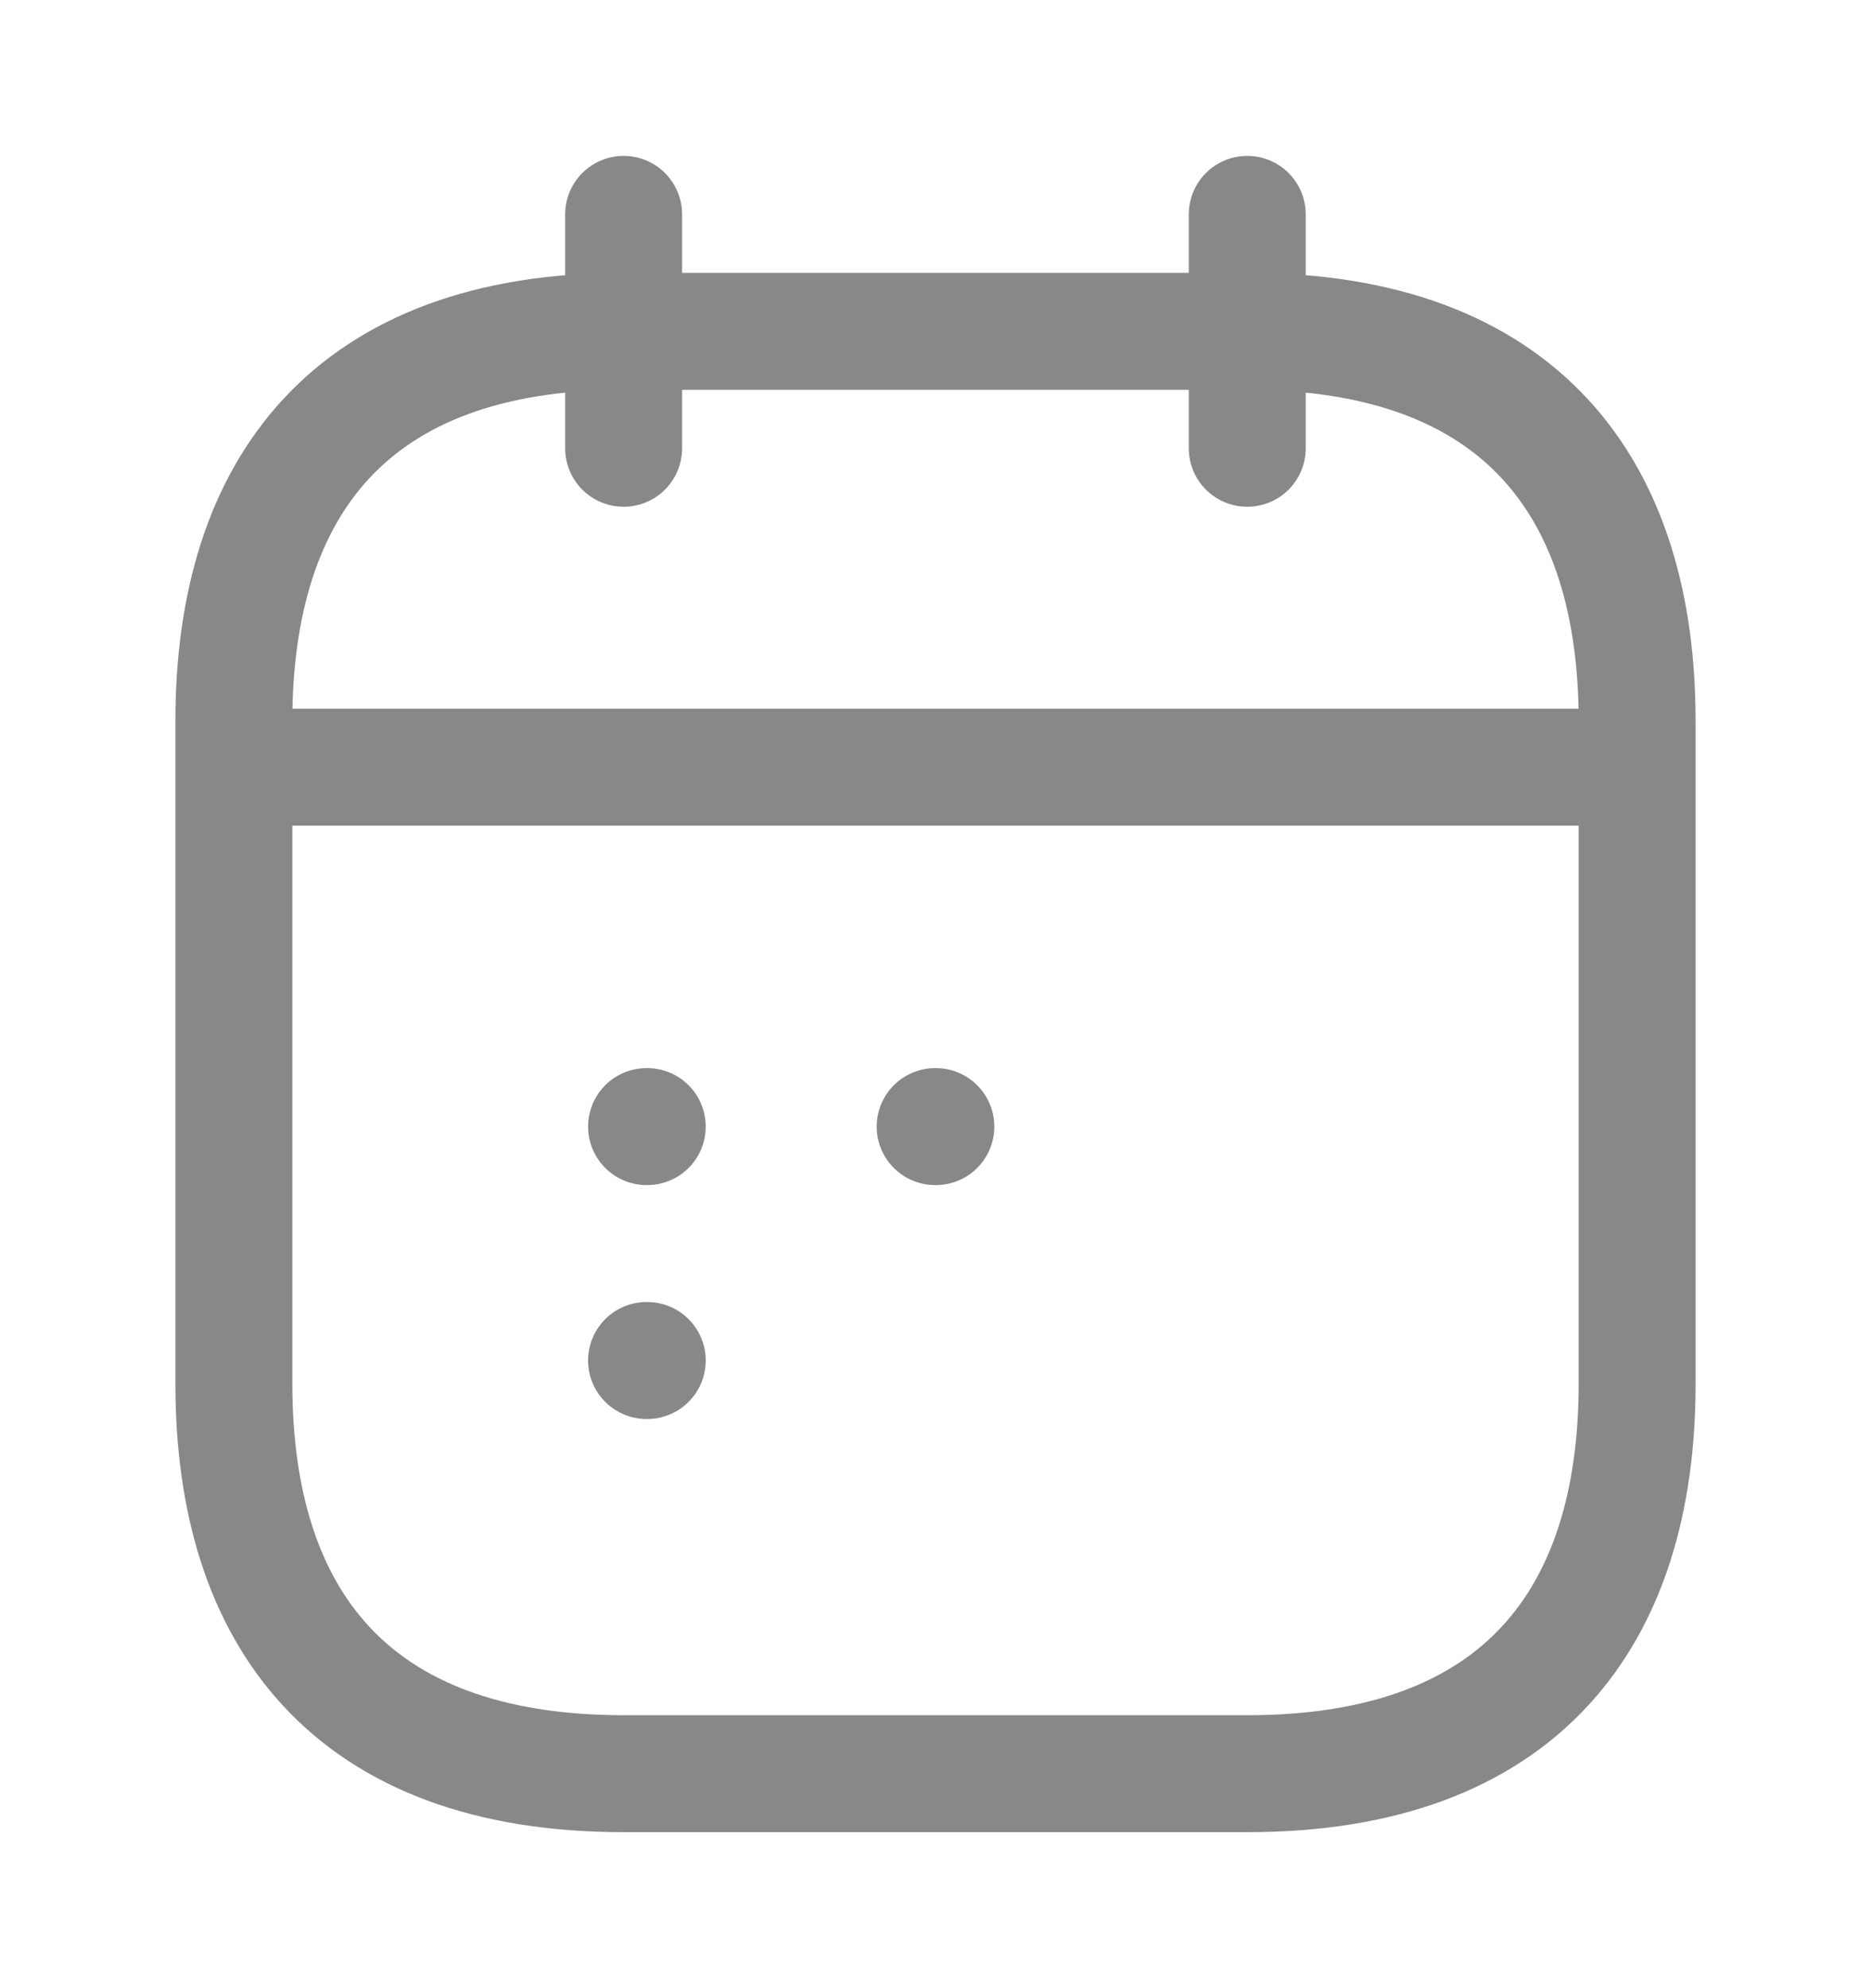 <svg width="16" height="17" viewBox="0 0 16 17" fill="none" xmlns="http://www.w3.org/2000/svg">
<path d="M5.333 1.833V3.833" stroke="#888888" stroke-miterlimit="10" stroke-linecap="round" stroke-linejoin="round"/>
<path d="M10.666 1.833V3.833" stroke="#888888" stroke-miterlimit="10" stroke-linecap="round" stroke-linejoin="round"/>
<path d="M2.333 6.56H13.667" stroke="#888888" stroke-miterlimit="10" stroke-linecap="round" stroke-linejoin="round"/>
<path d="M14 6.166V11.833C14 13.833 13 15.166 10.667 15.166H5.333C3 15.166 2 13.833 2 11.833V6.166C2 4.166 3 2.833 5.333 2.833H10.667C13 2.833 14 4.166 14 6.166Z" stroke="#888888" stroke-miterlimit="10" stroke-linecap="round" stroke-linejoin="round"/>
<path d="M7.997 9.633H8.003" stroke="#888888" stroke-linecap="round" stroke-linejoin="round"/>
<path d="M5.529 9.633H5.535" stroke="#888888" stroke-linecap="round" stroke-linejoin="round"/>
<path d="M5.529 11.633H5.535" stroke="#888888" stroke-linecap="round" stroke-linejoin="round"/>
</svg>
